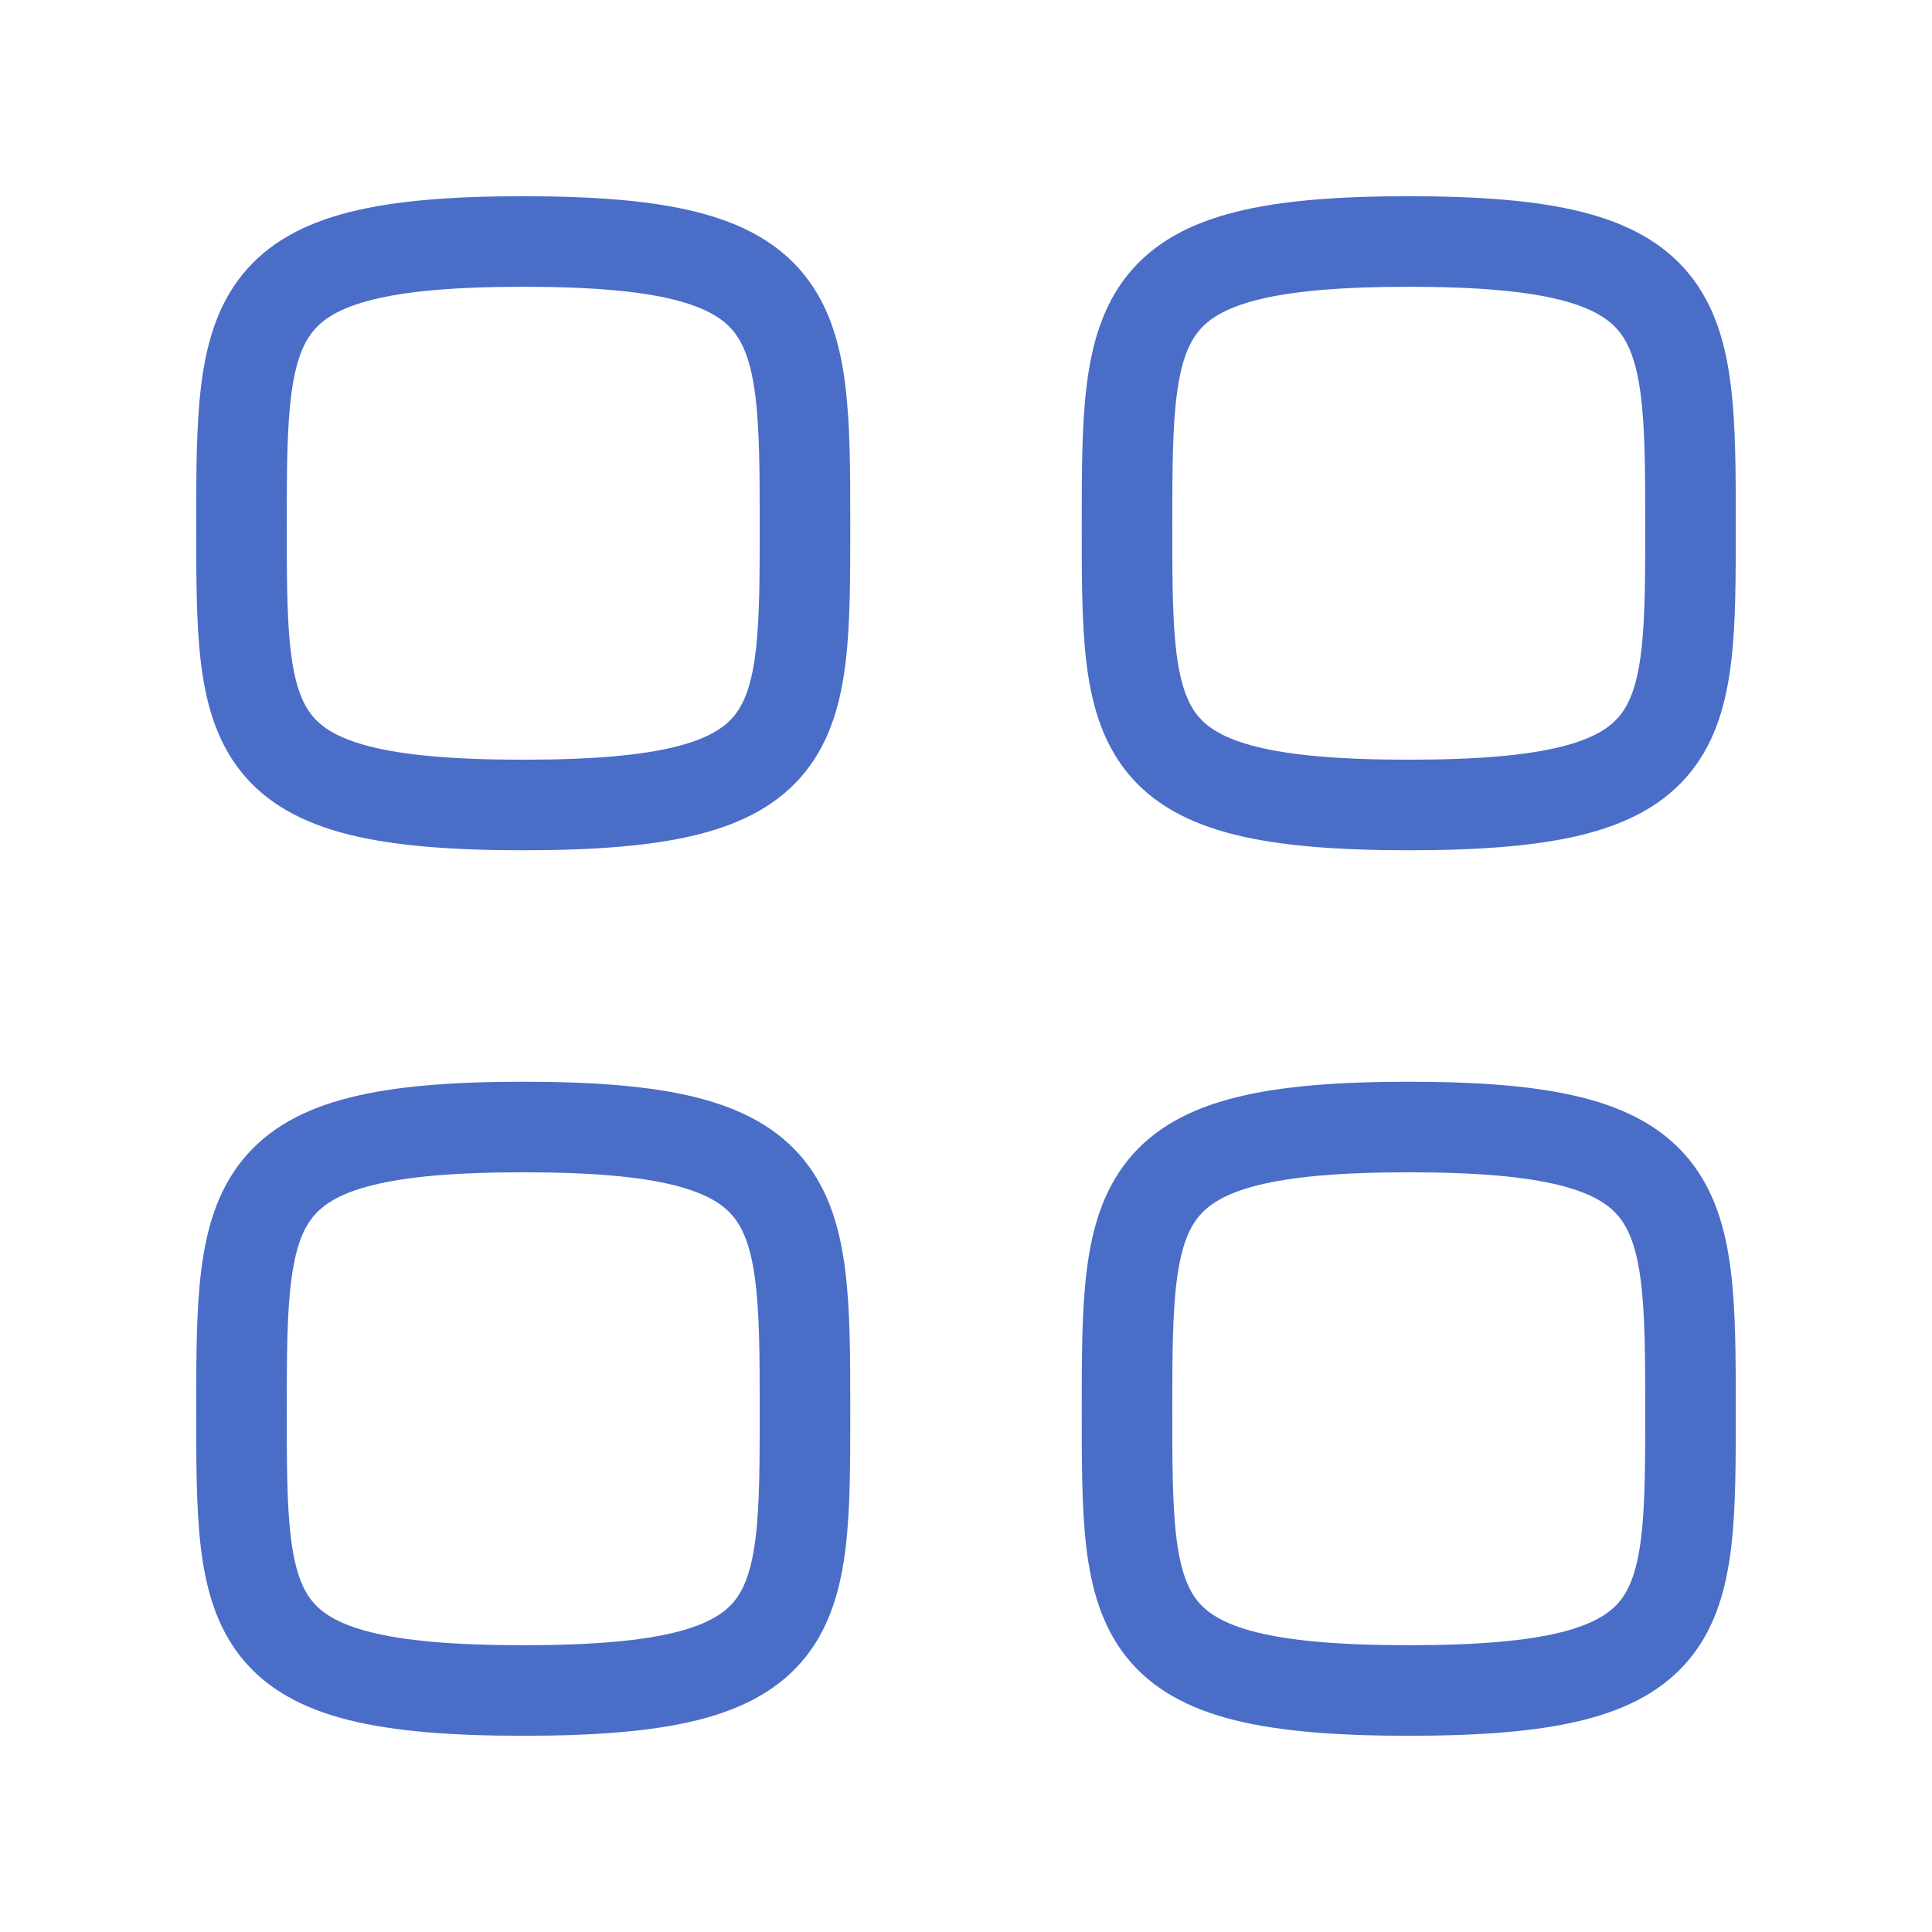 <svg width="32" height="32" viewBox="0 0 32 32" fill="none" xmlns="http://www.w3.org/2000/svg">
<path fill-rule="evenodd" clip-rule="evenodd" d="M4 8.667C4 5.166 4.037 4 8.667 4C13.296 4 13.333 5.166 13.333 8.667C13.333 12.167 13.348 13.333 8.667 13.333C3.985 13.333 4 12.167 4 8.667Z" stroke="#1D49B9" stroke-opacity="0.8" stroke-width="1.5" stroke-linecap="round" stroke-linejoin="round"/>
<path fill-rule="evenodd" clip-rule="evenodd" d="M18.667 8.667C18.667 5.166 18.704 4 23.333 4C27.962 4 28 5.166 28 8.667C28 12.167 28.015 13.333 23.333 13.333C18.652 13.333 18.667 12.167 18.667 8.667Z" stroke="#1D49B9" stroke-opacity="0.8" stroke-width="1.5" stroke-linecap="round" stroke-linejoin="round"/>
<path fill-rule="evenodd" clip-rule="evenodd" d="M4 23.333C4 19.833 4.037 18.667 8.667 18.667C13.296 18.667 13.333 19.833 13.333 23.333C13.333 26.834 13.348 28 8.667 28C3.985 28 4 26.834 4 23.333Z" stroke="#1D49B9" stroke-opacity="0.8" stroke-width="1.5" stroke-linecap="round" stroke-linejoin="round"/>
<path fill-rule="evenodd" clip-rule="evenodd" d="M18.667 23.333C18.667 19.833 18.704 18.667 23.333 18.667C27.962 18.667 28 19.833 28 23.333C28 26.834 28.015 28 23.333 28C18.652 28 18.667 26.834 18.667 23.333Z" stroke="#1D49B9" stroke-opacity="0.8" stroke-width="1.5" stroke-linecap="round" stroke-linejoin="round"/>
</svg>
